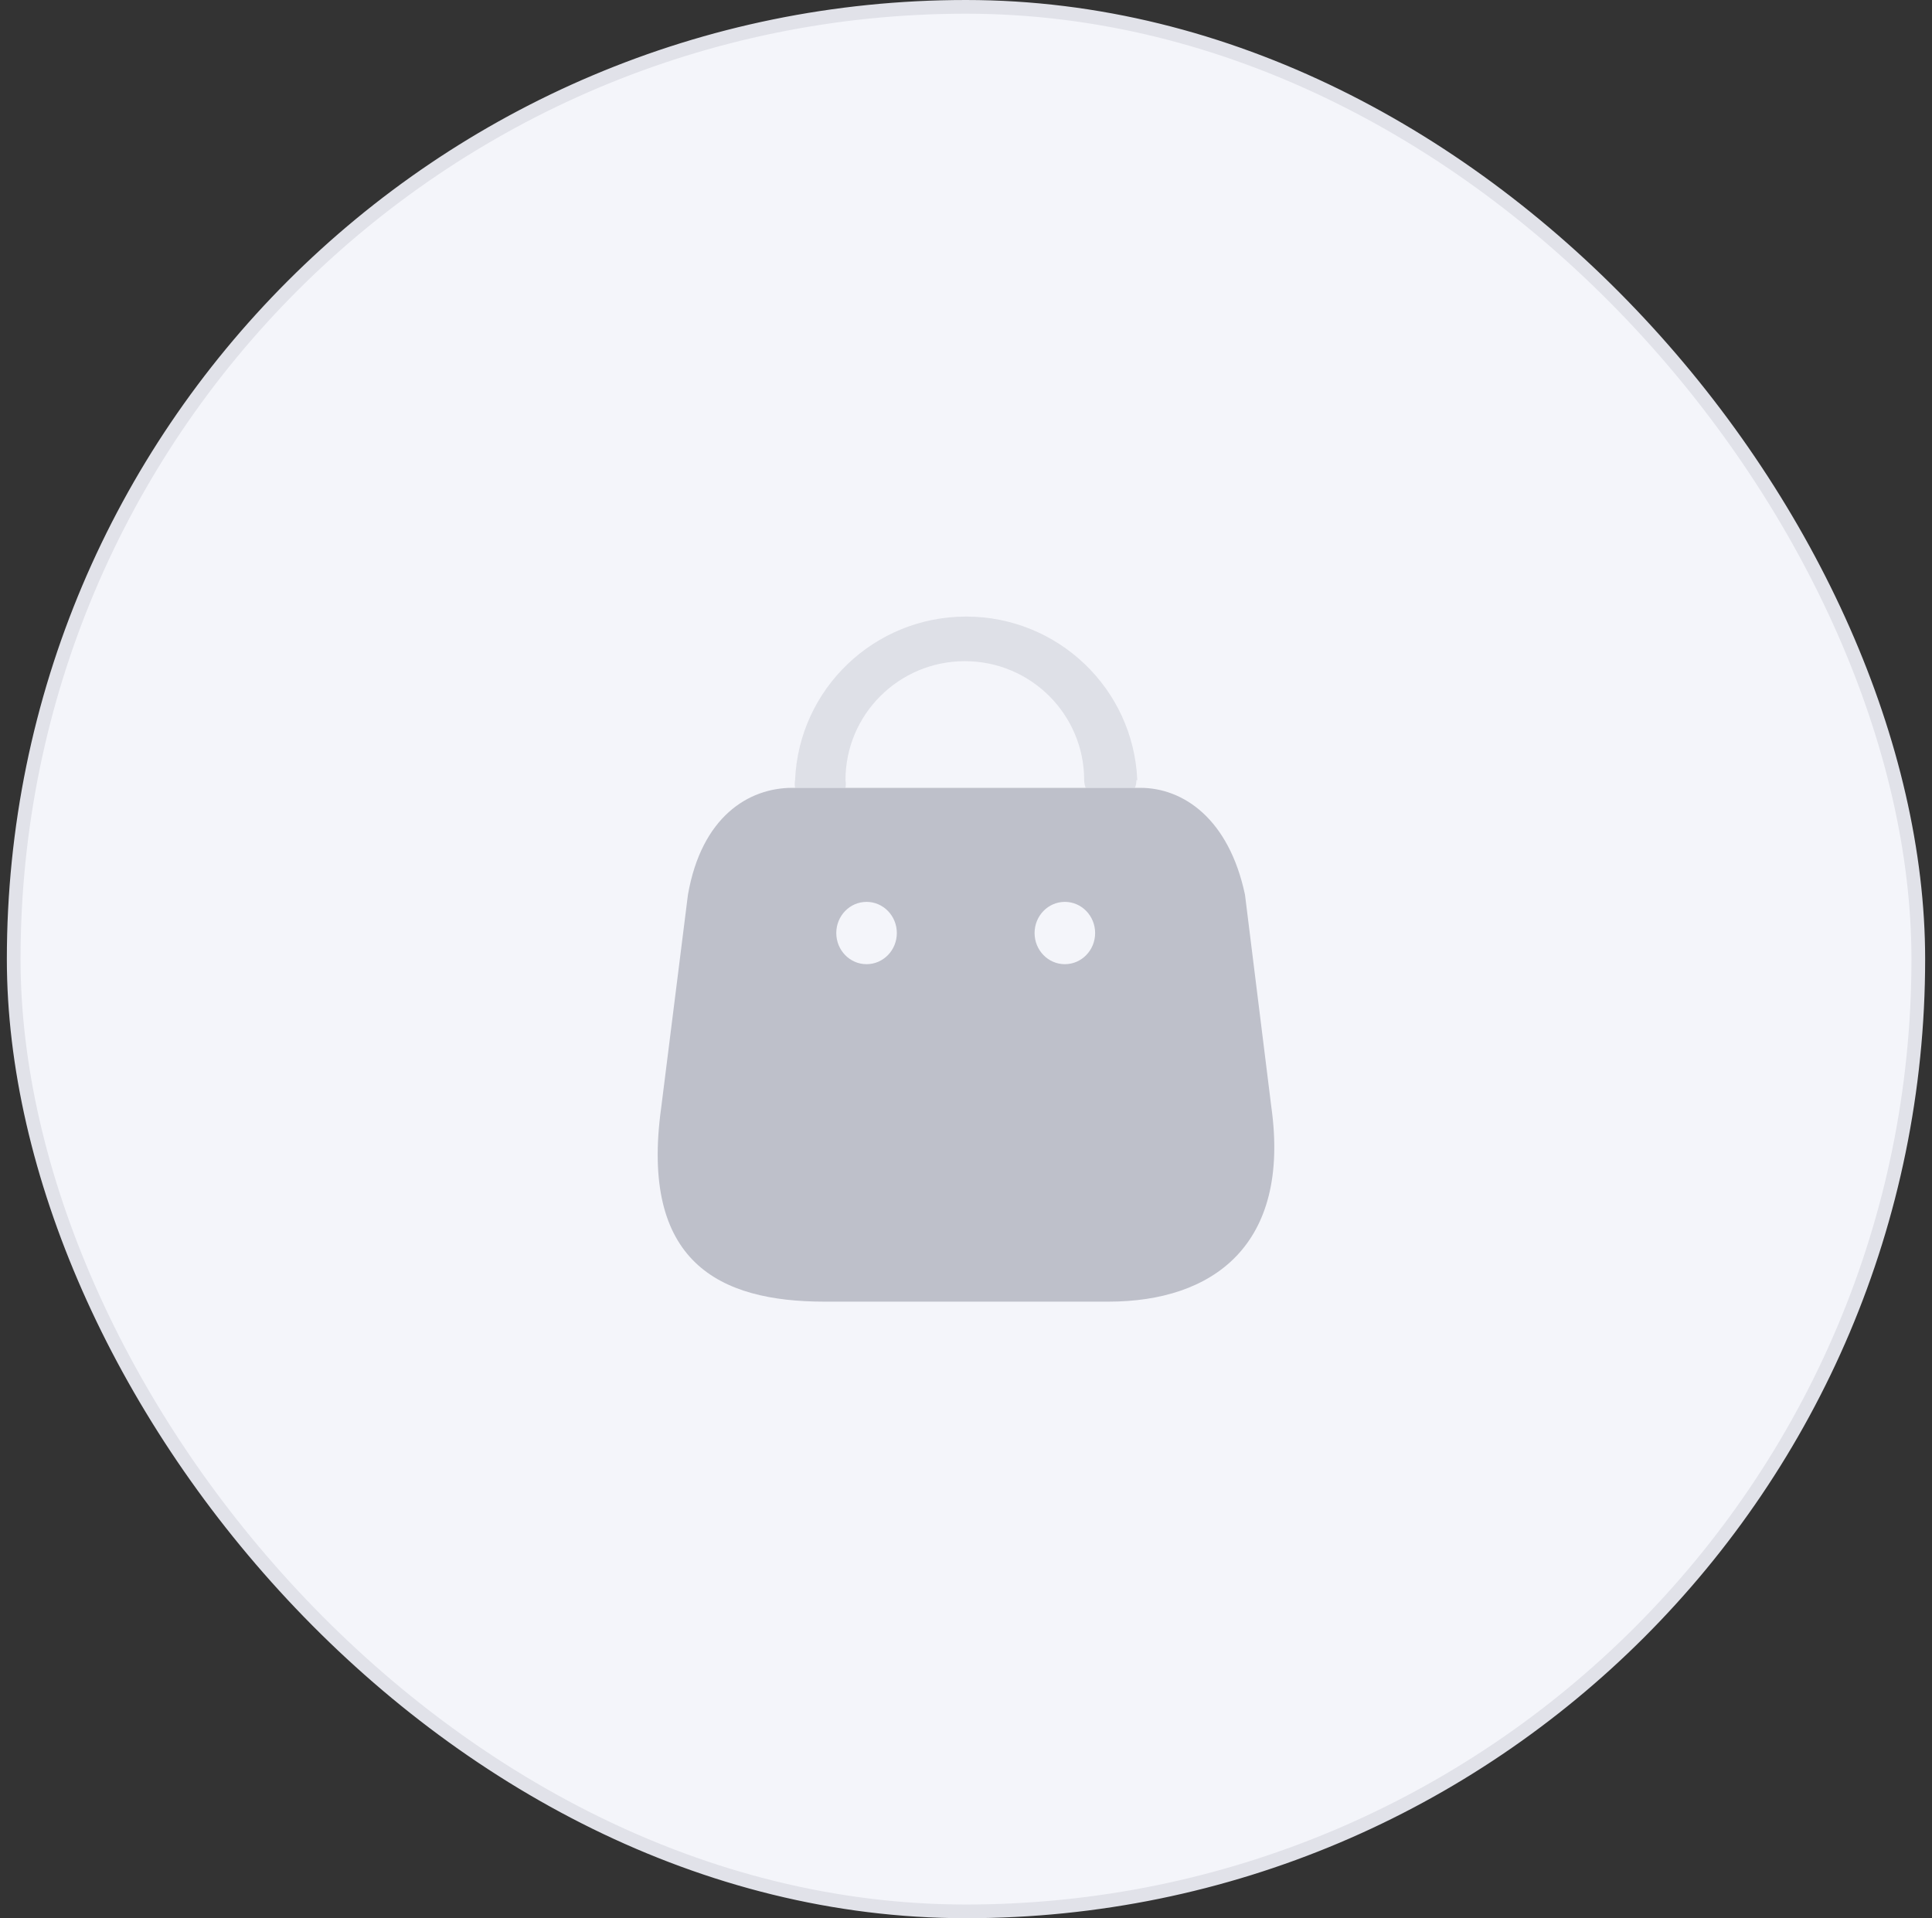 <svg width="141" height="140" viewBox="0 0 141 140" fill="none" xmlns="http://www.w3.org/2000/svg">
<rect x="0" y="0" width="141" height="140" fill="#333333" stroke="none"/>
<rect x="1" y="0.5" width="139" height="139" rx="69.5" fill="#F4F5FA"/>
<path fill-rule="evenodd" clip-rule="evenodd" d="M92.783 80.787L90.861 65.3C89.69 59.774 86.376 57.5 83.216 57.5H57.829C54.626 57.5 51.201 59.615 50.207 65.3L48.262 80.787C46.671 92.157 52.526 95 60.171 95H80.896C88.519 95 94.197 90.884 92.783 80.787ZM63.242 70.371C62.022 70.371 61.033 69.353 61.033 68.097C61.033 66.841 62.022 65.823 63.242 65.823C64.463 65.823 65.452 66.841 65.452 68.097C65.452 69.353 64.463 70.371 63.242 70.371ZM75.505 68.097C75.505 69.353 76.494 70.371 77.715 70.371C78.935 70.371 79.924 69.353 79.924 68.097C79.924 66.841 78.935 65.823 77.715 65.823C76.494 65.823 75.505 66.841 75.505 68.097Z" fill="#BEC0CA"/>
<path opacity="0.4" d="M82.935 56.936C82.942 57.13 82.905 57.323 82.826 57.5H79.233C79.163 57.32 79.127 57.129 79.124 56.936C79.124 52.142 75.225 48.256 70.414 48.256C65.604 48.256 61.705 52.142 61.705 56.936C61.738 57.122 61.738 57.313 61.705 57.5H58.025C57.992 57.313 57.992 57.122 58.025 56.936C58.304 50.265 63.812 45 70.512 45C77.212 45 82.72 50.265 83 56.936H82.935Z" fill="#BEC0CA"/>
<rect x="1" y="0.5" width="139" height="139" rx="69.5" stroke="#E1E2E9"/>
</svg>
